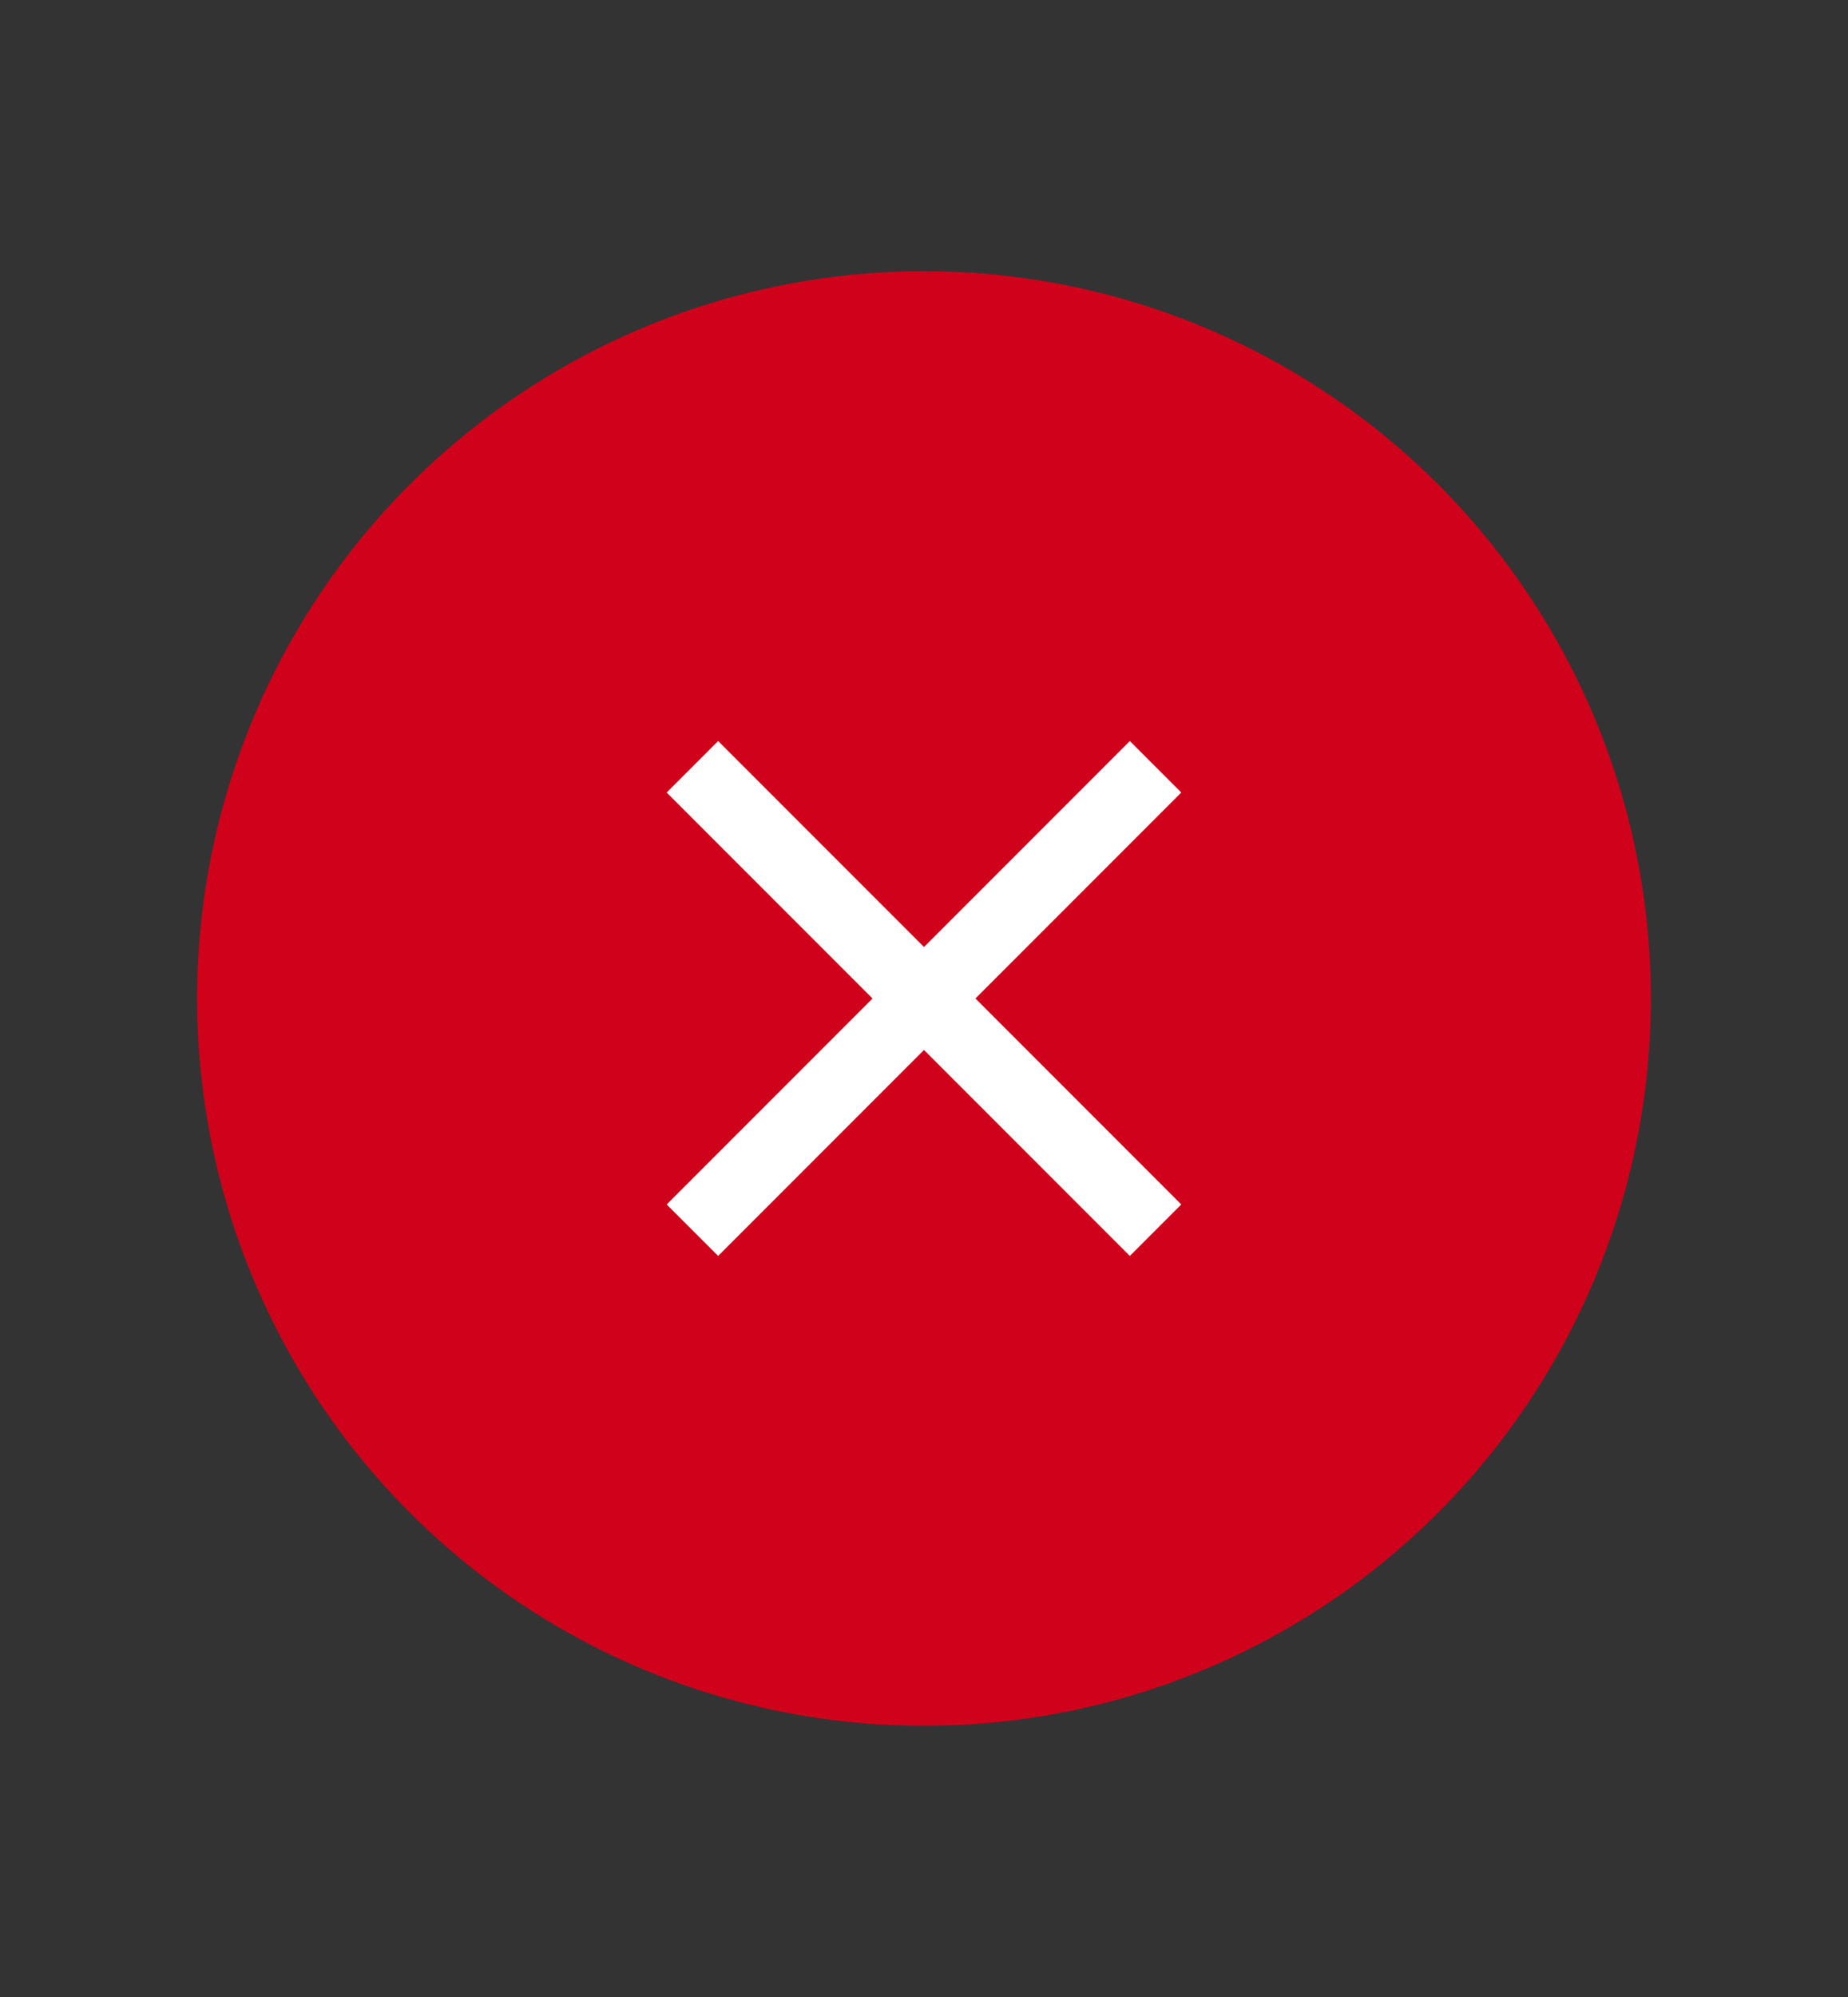 <?xml version="1.0" encoding="UTF-8" standalone="no"?>
<svg width="75px" height="81px" viewBox="0 0 75 81" version="1.1" xmlns="http://www.w3.org/2000/svg" xmlns:xlink="http://www.w3.org/1999/xlink">
    <rect x="0" y="0" width="75" height="81" fill="#333333" stroke="none"/>
    <!-- Generator: sketchtool 3.7.2 (28276) - http://www.bohemiancoding.com/sketch -->
    <title>28AD5921-7CFE-444D-BE62-8F17950FD2A1</title>
    <desc>Created with sketchtool.</desc>
    <defs></defs>
    <g id="GdS-md" stroke="none" stroke-width="1" fill="none" fill-rule="evenodd">
        <g id="08---game_trofeus" transform="translate(-853, -139)">
            <g id="fechar" transform="translate(853, 139)">
                <circle id="Oval-353" fill="#D0011B" cx="37.5" cy="40.5" r="29.5"></circle>
                <g id="close" transform="translate(19.598, 22.598)">
                    <polygon id="Shape" fill="#FFFFFF" points="28.344 9.548 26.256 7.459 17.902 15.813 9.548 7.459 7.459 9.548 15.813 17.902 7.459 26.256 9.548 28.344 17.902 19.99 26.256 28.344 28.344 26.256 19.99 17.902"></polygon>
                    <rect id="bounds" x="0" y="0" width="35.803" height="35.803"></rect>
                </g>
            </g>
        </g>
    </g>
</svg>